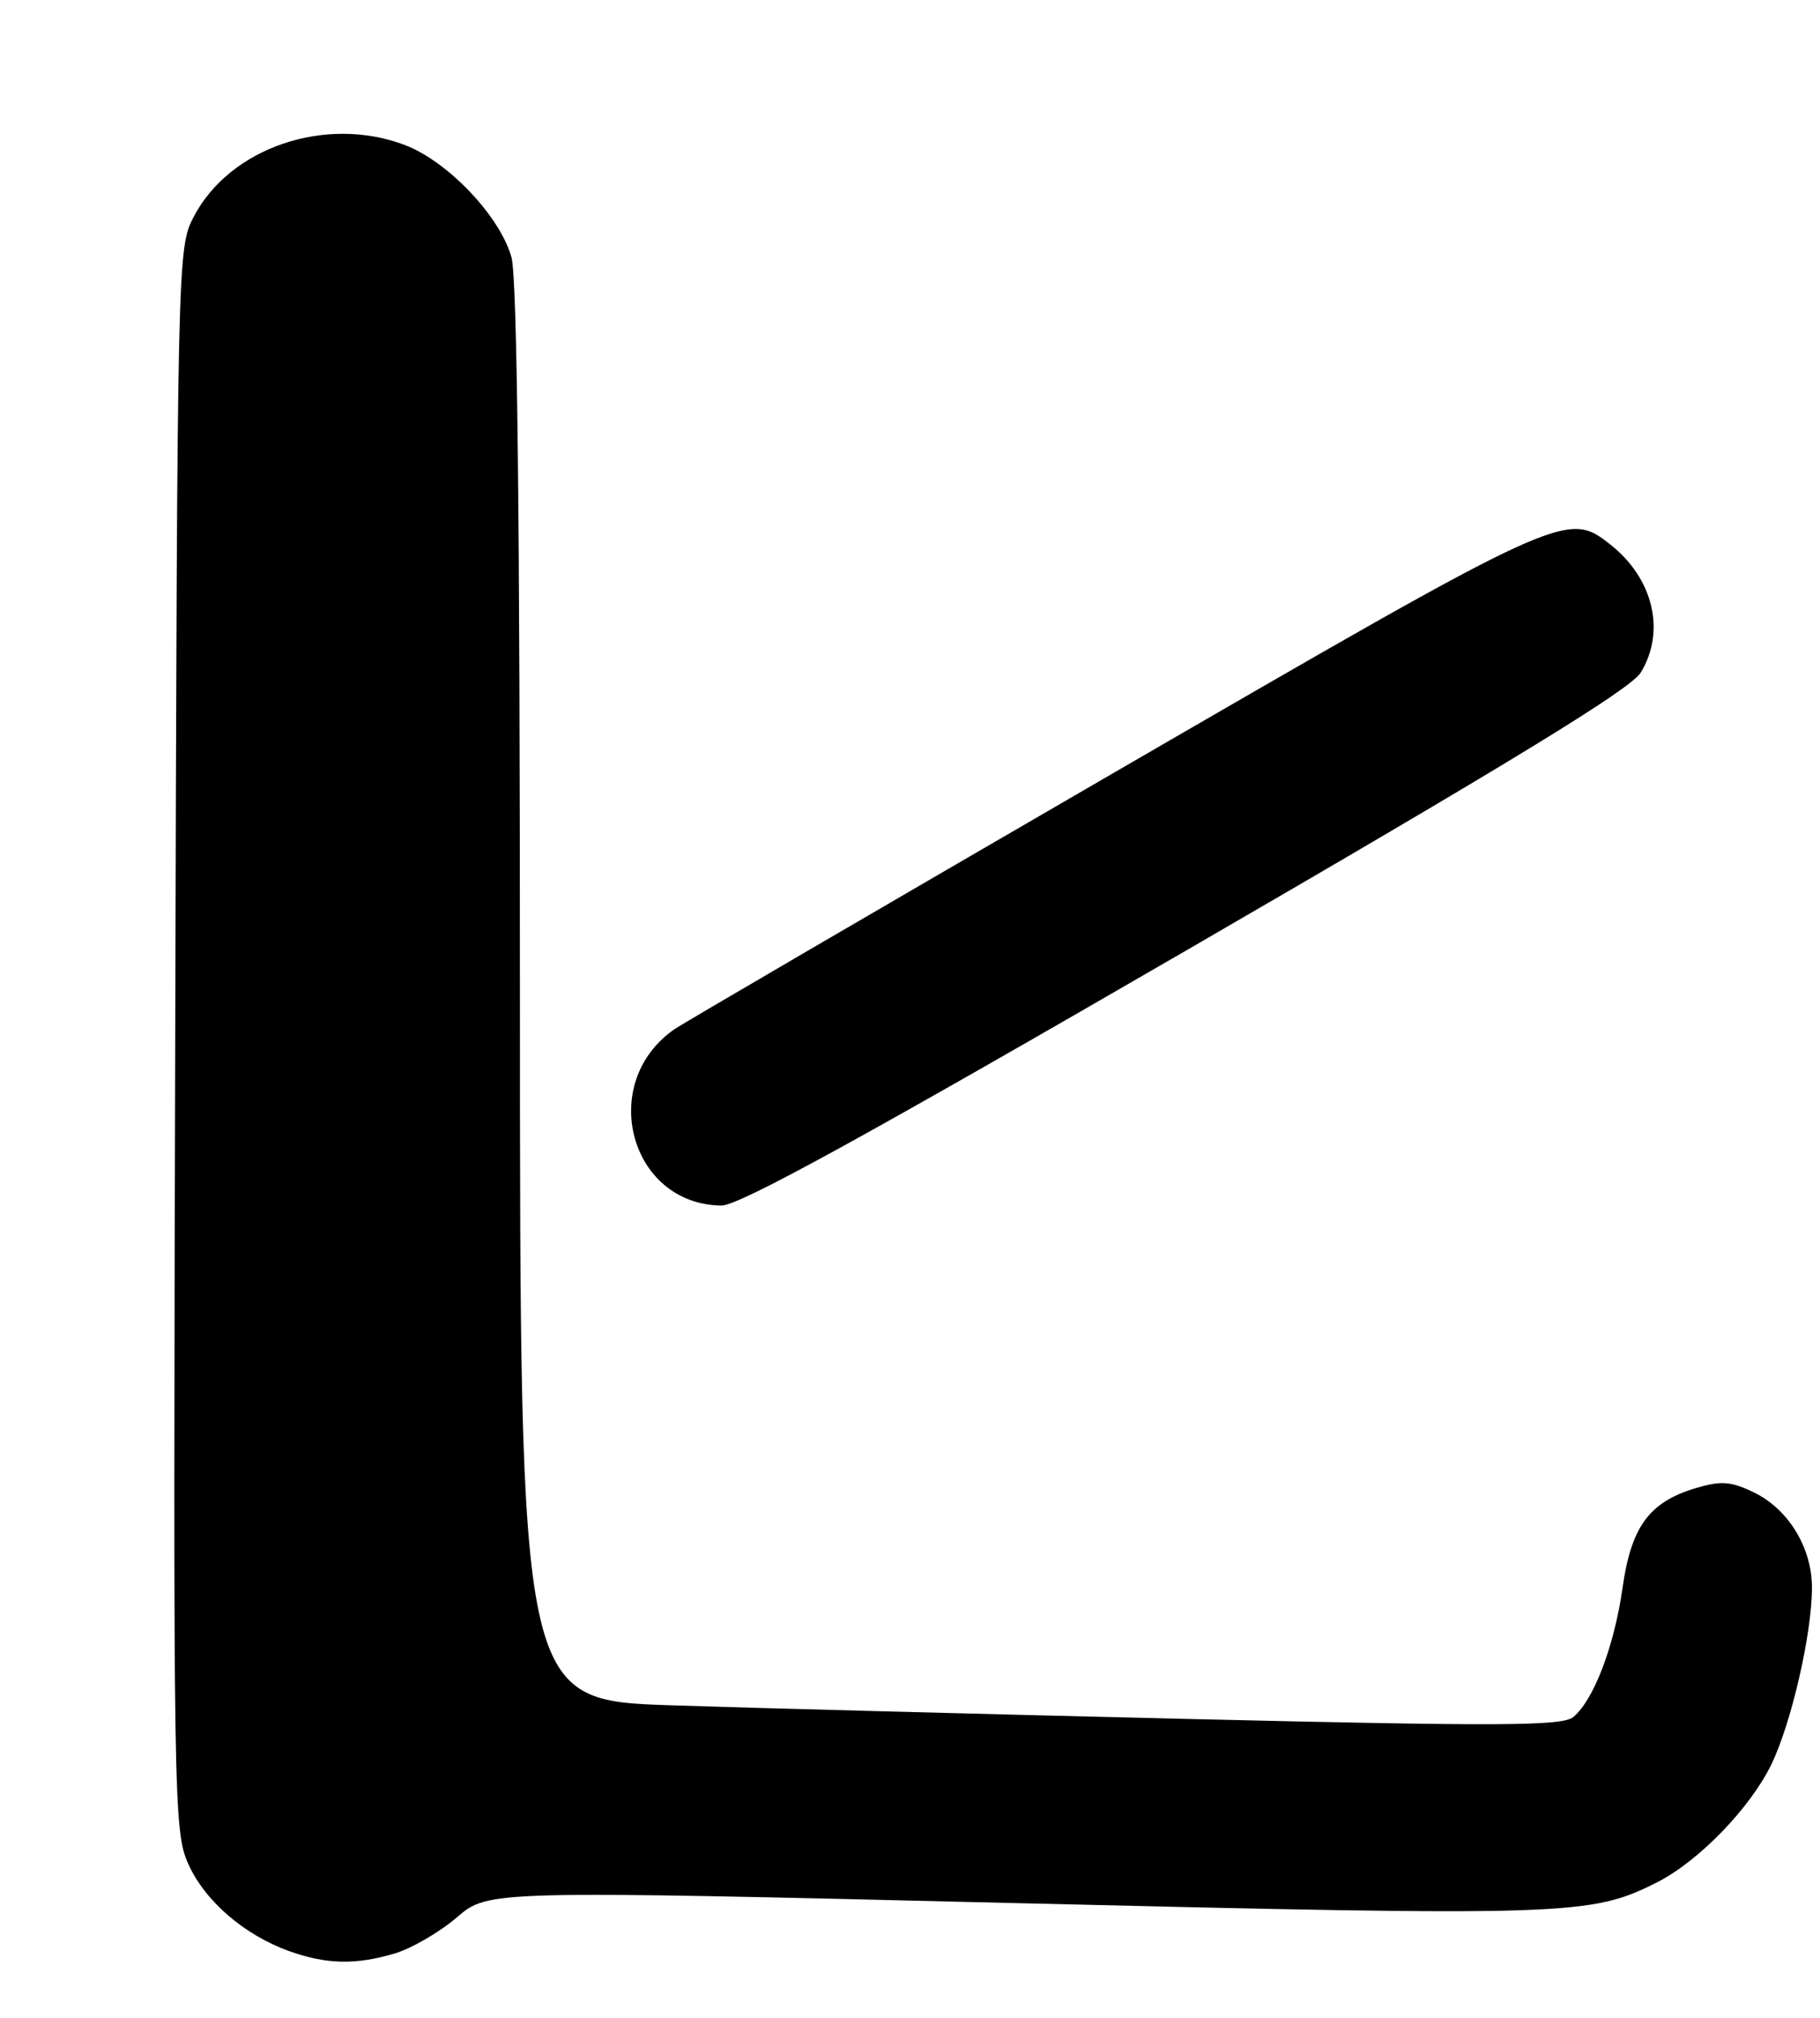 <?xml version="1.0" encoding="UTF-8" standalone="no"?>
<!DOCTYPE svg PUBLIC "-//W3C//DTD SVG 1.1//EN" "http://www.w3.org/Graphics/SVG/1.1/DTD/svg11.dtd" >
<svg xmlns="http://www.w3.org/2000/svg" xmlns:xlink="http://www.w3.org/1999/xlink" version="1.1" viewBox="0 0 231 256">
 <g >
 <path fill="currentColor"
d=" M 50.14 247.84 C 52.27 247.20 55.81 245.14 58.00 243.26 C 61.99 239.85 61.99 239.85 128.79 241.46 C 199.34 243.16 201.92 243.07 210.35 238.81 C 215.60 236.15 222.15 229.39 224.83 223.86 C 227.37 218.60 229.96 207.37 229.98 201.50 C 230.00 196.37 226.98 191.44 222.54 189.32 C 219.66 187.94 218.42 187.86 215.22 188.81 C 209.31 190.59 207.03 193.70 205.93 201.52 C 204.88 208.89 202.27 215.72 199.68 217.86 C 198.30 219.00 190.42 219.04 151.27 218.11 C 125.54 217.50 95.84 216.72 85.25 216.37 C 66.00 215.73 66.00 215.73 65.99 126.12 C 65.99 65.53 65.64 35.25 64.92 32.65 C 63.48 27.46 56.87 20.50 51.41 18.41 C 41.38 14.58 29.18 18.71 24.59 27.50 C 22.52 31.47 22.50 32.27 22.24 131.82 C 21.98 228.44 22.04 232.31 23.87 236.43 C 25.96 241.17 31.00 245.52 36.75 247.57 C 41.45 249.25 45.19 249.32 50.14 247.84 Z  M 150.55 120.60 C 191.46 96.91 206.97 87.43 208.24 85.35 C 211.45 80.11 209.85 73.39 204.39 69.09 C 198.88 64.76 198.62 64.88 141.23 98.13 C 111.68 115.26 86.65 129.86 85.61 130.58 C 75.80 137.37 79.90 152.81 91.55 152.96 C 93.78 152.99 109.67 144.27 150.55 120.60 Z "/>
</g>
</svg>